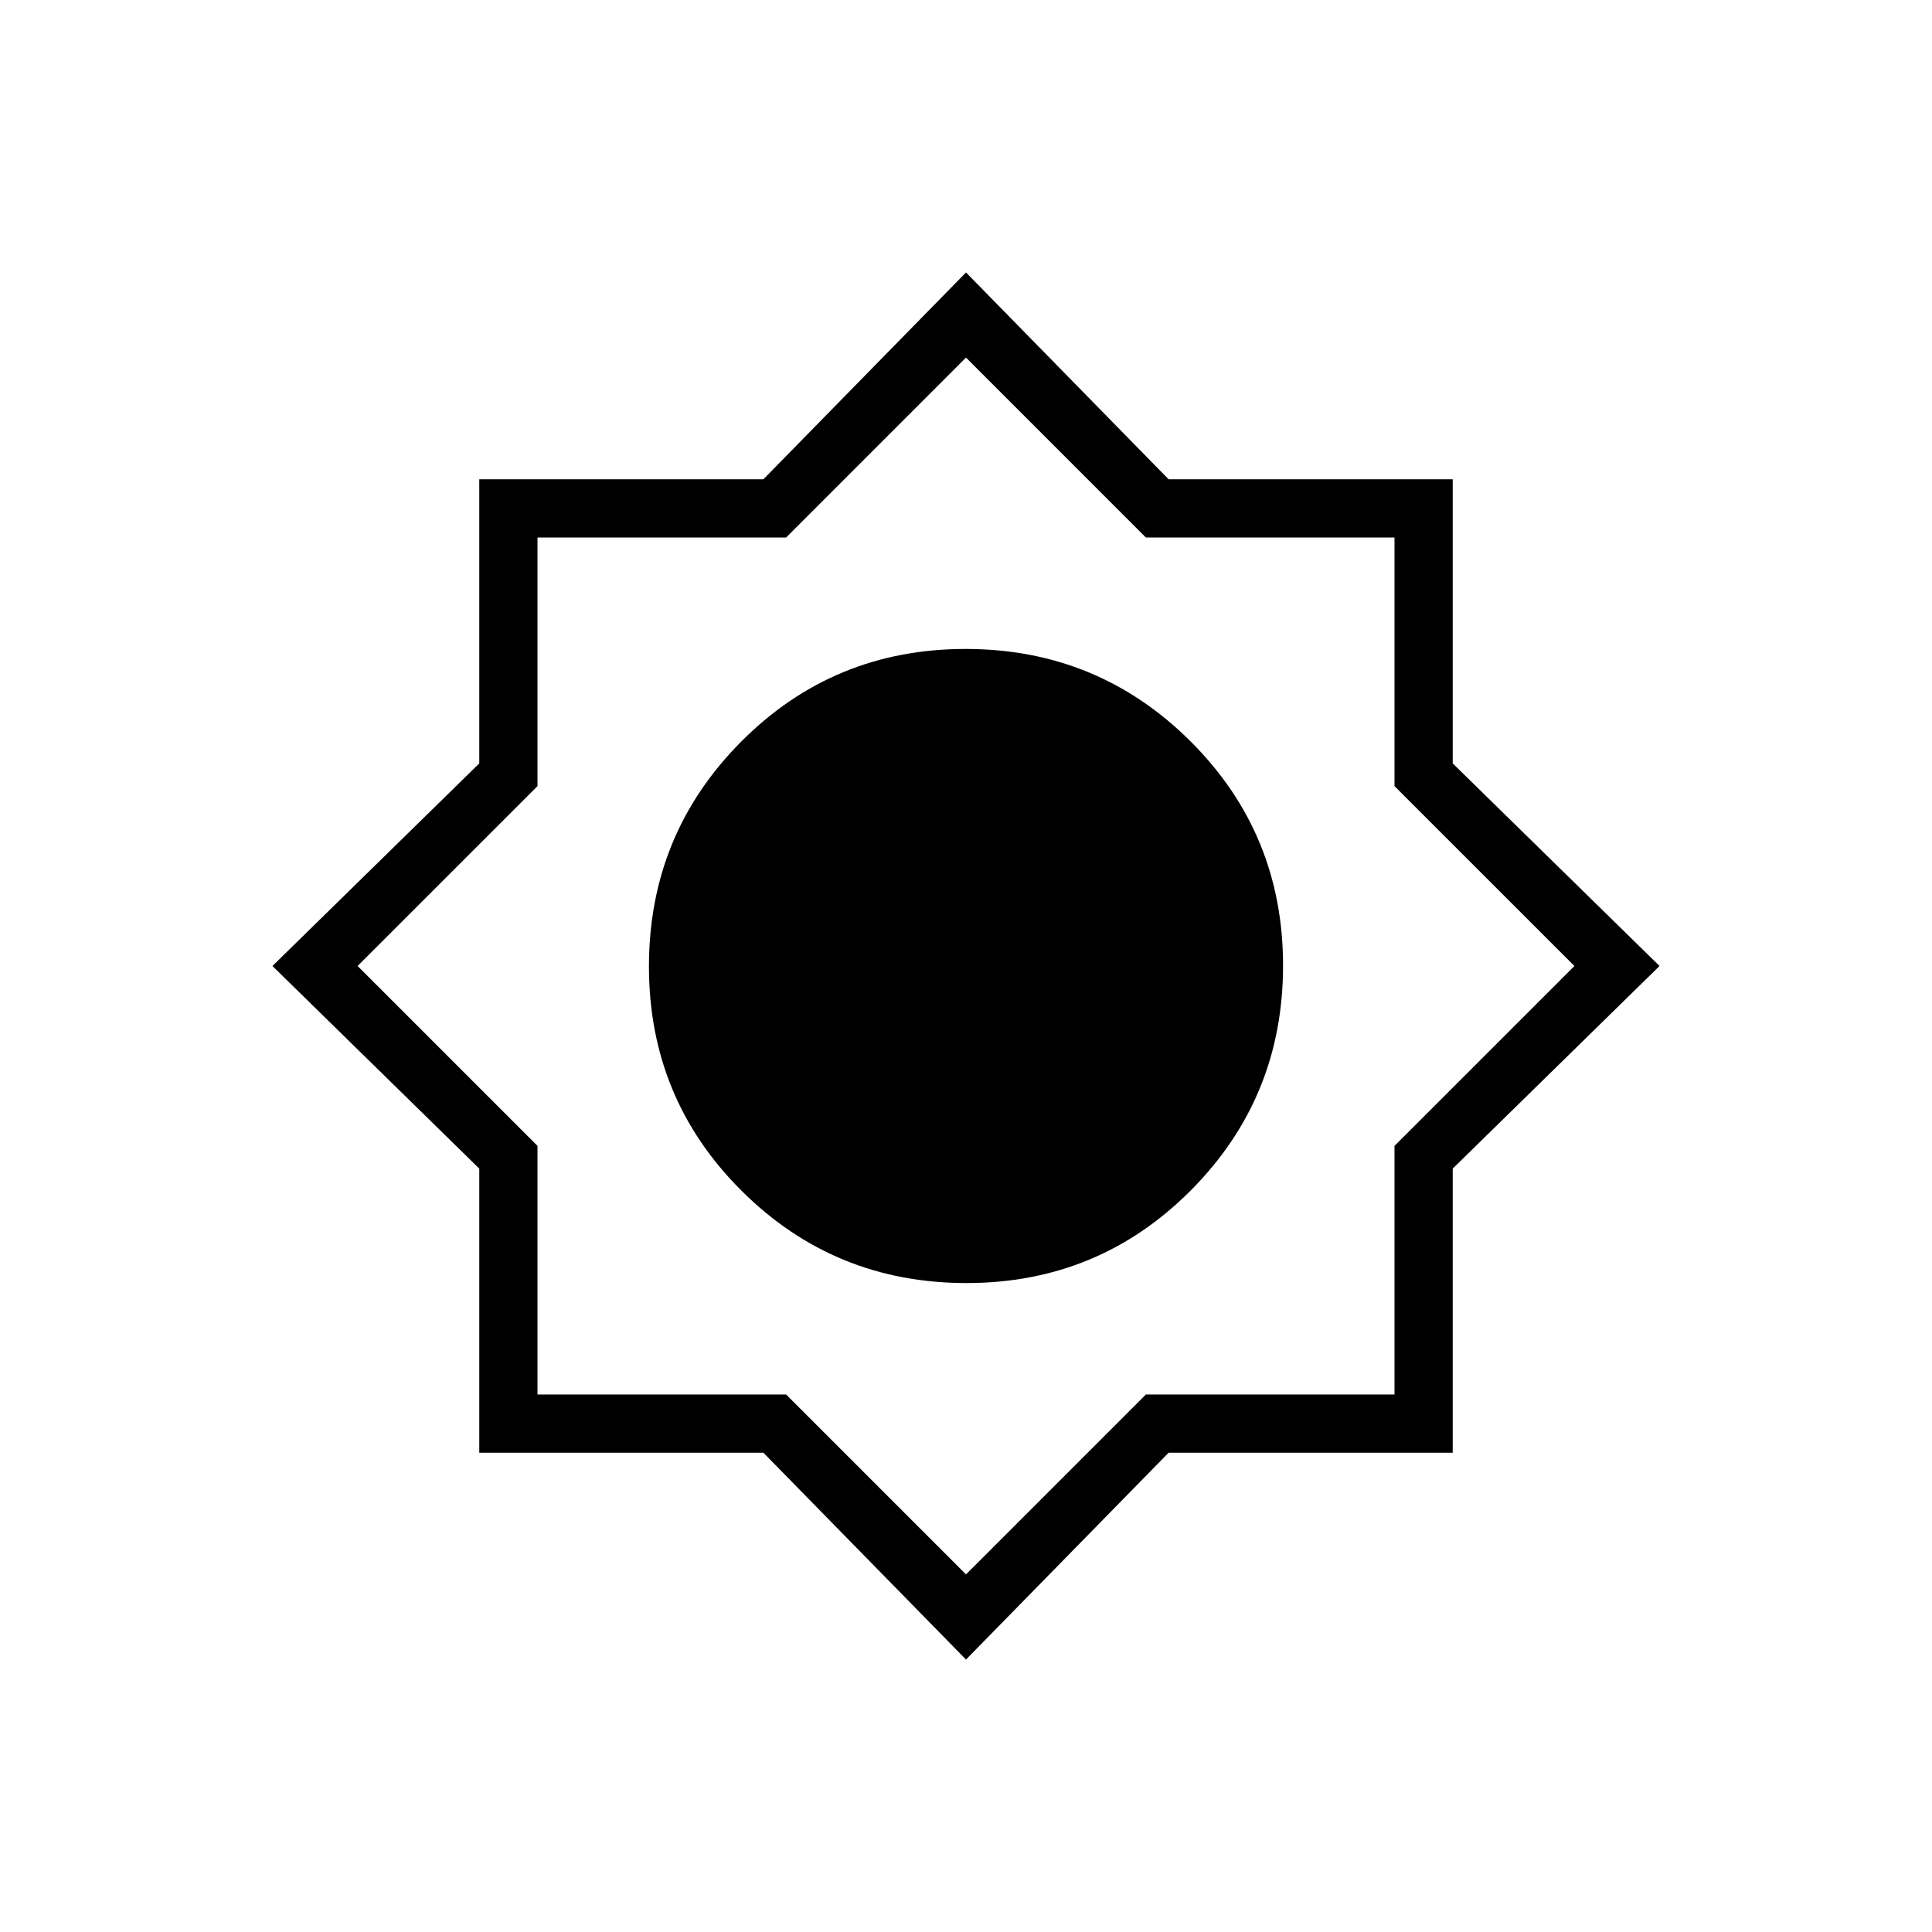 <svg xmlns="http://www.w3.org/2000/svg" height="20" viewBox="0 -960 960 960" width="20"><path d="M480-135.38 379.33-238.15H238.15v-141.18L135.38-480l102.77-100.67v-141.18h141.18L480-824.62l100.67 102.77h141.18v141.18L824.62-480 721.85-379.33v141.18H580.67L480-135.38Zm.22-187.08q65.66 0 111.49-46.05 45.83-46.04 45.83-111.71 0-65.66-46.05-111.49-46.04-45.83-111.71-45.83-65.66 0-111.49 46.05-45.83 46.04-45.83 111.71 0 65.66 46.05 111.49 46.04 45.83 111.71 45.83ZM480-177.69l89.38-89.39h123.54v-123.54L782.31-480l-89.39-89.38v-123.54H569.38L480-782.31l-89.38 89.39H267.08v123.54L177.69-480l89.39 89.38v123.54h123.54L480-177.69Z"/></svg>